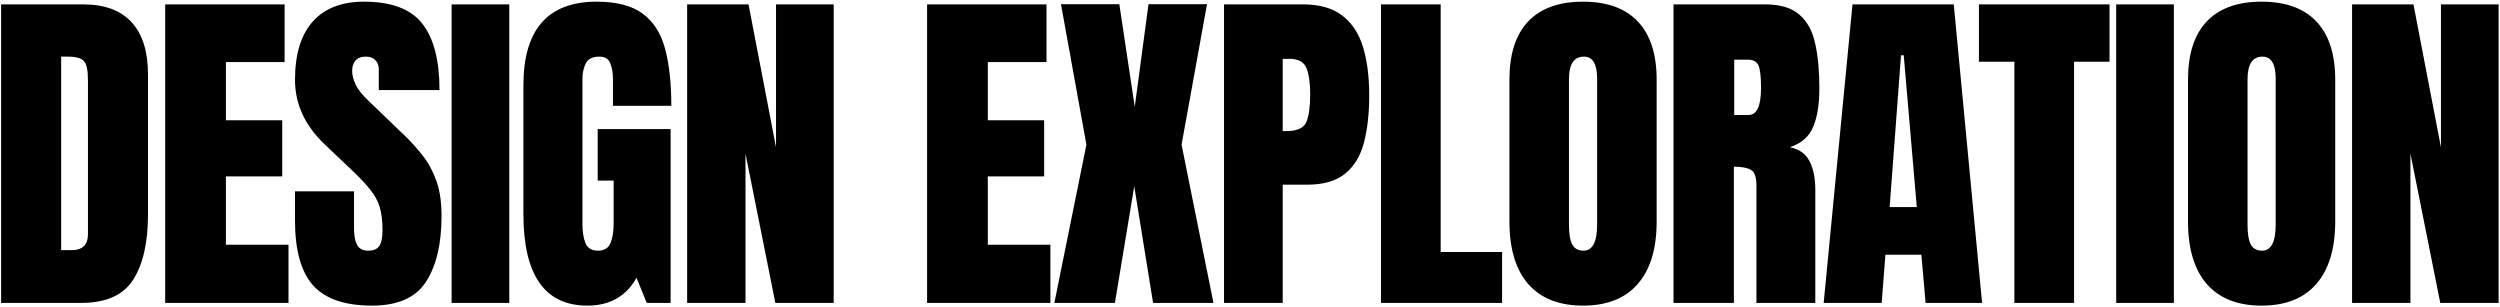 <svg width="1238" height="152" viewBox="0 0 1238 152" fill="none" xmlns="http://www.w3.org/2000/svg">
<path d="M0.551 150V2.173H41.204C51.843 2.173 59.85 5.141 65.226 11.076C70.601 16.956 73.289 25.579 73.289 36.946V106.156C73.289 120.155 70.825 130.962 65.898 138.577C61.026 146.192 52.459 150 40.196 150H0.551ZM30.285 123.878H35.408C40.84 123.878 43.556 121.247 43.556 115.983V39.718C43.556 34.79 42.884 31.626 41.54 30.227C40.252 28.771 37.592 28.043 33.56 28.043H30.285V123.878ZM81.8 150V2.173H140.931V30.73H111.87V59.54H139.755V87.341H111.87V121.191H142.863V150H81.8ZM184.215 151.344C170.72 151.344 160.977 147.984 154.986 141.265C149.05 134.545 146.083 123.85 146.083 109.18V94.733H175.312V113.211C175.312 116.627 175.816 119.315 176.824 121.275C177.888 123.178 179.708 124.13 182.283 124.13C184.971 124.13 186.819 123.346 187.827 121.778C188.891 120.211 189.423 117.635 189.423 114.051C189.423 109.516 188.975 105.736 188.079 102.712C187.183 99.632 185.615 96.721 183.375 93.977C181.192 91.177 178.14 87.93 174.22 84.234L160.949 71.635C151.038 62.284 146.083 51.589 146.083 39.55C146.083 26.951 148.994 17.348 154.818 10.74C160.697 4.133 169.181 0.829 180.268 0.829C193.818 0.829 203.422 4.441 209.077 11.664C214.789 18.887 217.644 29.863 217.644 44.589H187.575V34.426C187.575 32.41 186.987 30.843 185.811 29.723C184.691 28.603 183.151 28.043 181.192 28.043C178.84 28.043 177.104 28.715 175.984 30.058C174.92 31.346 174.388 33.026 174.388 35.098C174.388 37.17 174.948 39.41 176.068 41.818C177.188 44.225 179.4 46.997 182.703 50.133L199.754 66.511C203.17 69.759 206.305 73.203 209.161 76.842C212.017 80.426 214.313 84.626 216.048 89.441C217.784 94.201 218.652 100.024 218.652 106.912C218.652 120.799 216.076 131.69 210.925 139.585C205.829 147.424 196.926 151.344 184.215 151.344ZM223.636 150V2.173H252.193V150H223.636ZM290.858 151.344C269.748 151.344 259.193 136.225 259.193 105.988V42.237C259.193 14.632 271.288 0.829 295.478 0.829C305.445 0.829 313.088 2.845 318.407 6.877C323.727 10.852 327.395 16.676 329.411 24.347C331.426 32.018 332.434 41.37 332.434 52.401H303.541V39.298C303.541 36.106 303.093 33.446 302.197 31.318C301.357 29.135 299.565 28.043 296.821 28.043C293.406 28.043 291.138 29.191 290.018 31.486C288.954 33.782 288.422 36.302 288.422 39.046V110.691C288.422 114.667 288.926 117.915 289.934 120.435C290.998 122.898 293.042 124.13 296.065 124.13C299.201 124.13 301.273 122.898 302.281 120.435C303.345 117.915 303.877 114.611 303.877 110.523V89.441H295.981V63.908H332.098V150H320.255L315.216 137.569C310.064 146.752 301.945 151.344 290.858 151.344ZM340.274 150V2.173H370.679L384.286 72.979V2.173H412.843V150H383.95L369.167 76.087V150H340.274ZM459.095 150V2.173H518.226V30.73H489.164V59.54H517.05V87.341H489.164V121.191H520.158V150H459.095ZM522.118 150L537.992 71.635L525.393 2.089H554.287L561.93 52.904L568.733 2.089H597.711L585.112 71.635L600.903 150H571.001L561.678 92.213L552.103 150H522.118ZM606.138 150V2.173H645.195C653.37 2.173 659.837 3.993 664.597 7.633C669.413 11.272 672.856 16.452 674.928 23.171C677 29.891 678.036 37.898 678.036 47.193C678.036 56.152 677.168 63.964 675.432 70.627C673.696 77.234 670.589 82.358 666.109 85.998C661.685 89.637 655.386 91.457 647.211 91.457H635.2V150H606.138ZM635.2 64.915H636.88C642.367 64.915 645.727 63.376 646.959 60.296C648.191 57.216 648.806 52.681 648.806 46.689C648.806 41.09 648.191 36.778 646.959 33.754C645.783 30.674 642.955 29.135 638.475 29.135H635.2V64.915ZM683.859 150V2.173H713.425V124.802H743.83V150H683.859ZM783.923 151.344C772.108 151.344 763.064 147.788 756.793 140.677C750.577 133.509 747.47 123.178 747.47 109.684V39.466C747.47 26.811 750.549 17.208 756.709 10.656C762.924 4.105 771.996 0.829 783.923 0.829C795.85 0.829 804.893 4.105 811.052 10.656C817.268 17.208 820.375 26.811 820.375 39.466V109.684C820.375 123.178 817.24 133.509 810.968 140.677C804.753 147.788 795.738 151.344 783.923 151.344ZM784.175 124.13C788.654 124.13 790.894 119.791 790.894 111.111V38.962C790.894 31.682 788.71 28.043 784.343 28.043C779.415 28.043 776.951 31.766 776.951 39.214V111.279C776.951 115.871 777.511 119.175 778.631 121.191C779.751 123.15 781.599 124.13 784.175 124.13ZM828.719 150V2.173H874.075C881.634 2.173 887.345 3.909 891.209 7.381C895.073 10.796 897.649 15.612 898.936 21.827C900.28 27.987 900.952 35.238 900.952 43.581C900.952 51.645 899.916 58.084 897.845 62.9C895.829 67.715 891.993 71.047 886.338 72.895C890.985 73.847 894.233 76.171 896.081 79.866C897.985 83.506 898.936 88.237 898.936 94.061V150H869.791V92.129C869.791 87.817 868.895 85.158 867.103 84.15C865.367 83.086 862.54 82.554 858.62 82.554V150H828.719ZM858.788 56.936H865.927C870.015 56.936 872.059 52.485 872.059 43.581C872.059 37.814 871.611 34.034 870.715 32.242C869.819 30.451 868.139 29.555 865.675 29.555H858.788V56.936ZM903.08 150L917.359 2.173H967.502L981.529 150H953.56L951.46 126.146H933.653L931.806 150H903.08ZM935.753 102.544H949.192L942.725 27.371H941.381L935.753 102.544ZM997.516 150V30.562H979.961V2.173H1044.64V30.562H1027.08V150H997.516ZM1047.94 150V2.173H1076.5V150H1047.94ZM1119.95 151.344C1108.13 151.344 1099.09 147.788 1092.82 140.677C1086.6 133.509 1083.5 123.178 1083.5 109.684V39.466C1083.5 26.811 1086.58 17.208 1092.74 10.656C1098.95 4.105 1108.02 0.829 1119.95 0.829C1131.88 0.829 1140.92 4.105 1147.08 10.656C1153.29 17.208 1156.4 26.811 1156.4 39.466V109.684C1156.4 123.178 1153.27 133.509 1146.99 140.677C1140.78 147.788 1131.76 151.344 1119.95 151.344ZM1120.2 124.13C1124.68 124.13 1126.92 119.791 1126.92 111.111V38.962C1126.92 31.682 1124.74 28.043 1120.37 28.043C1115.44 28.043 1112.98 31.766 1112.98 39.214V111.279C1112.98 115.871 1113.54 119.175 1114.66 121.191C1115.78 123.15 1117.63 124.13 1120.2 124.13ZM1164.75 150V2.173H1195.15L1208.76 72.979V2.173H1237.31V150H1208.42L1193.64 76.087V150H1164.75Z" fill="black"/>
</svg>
